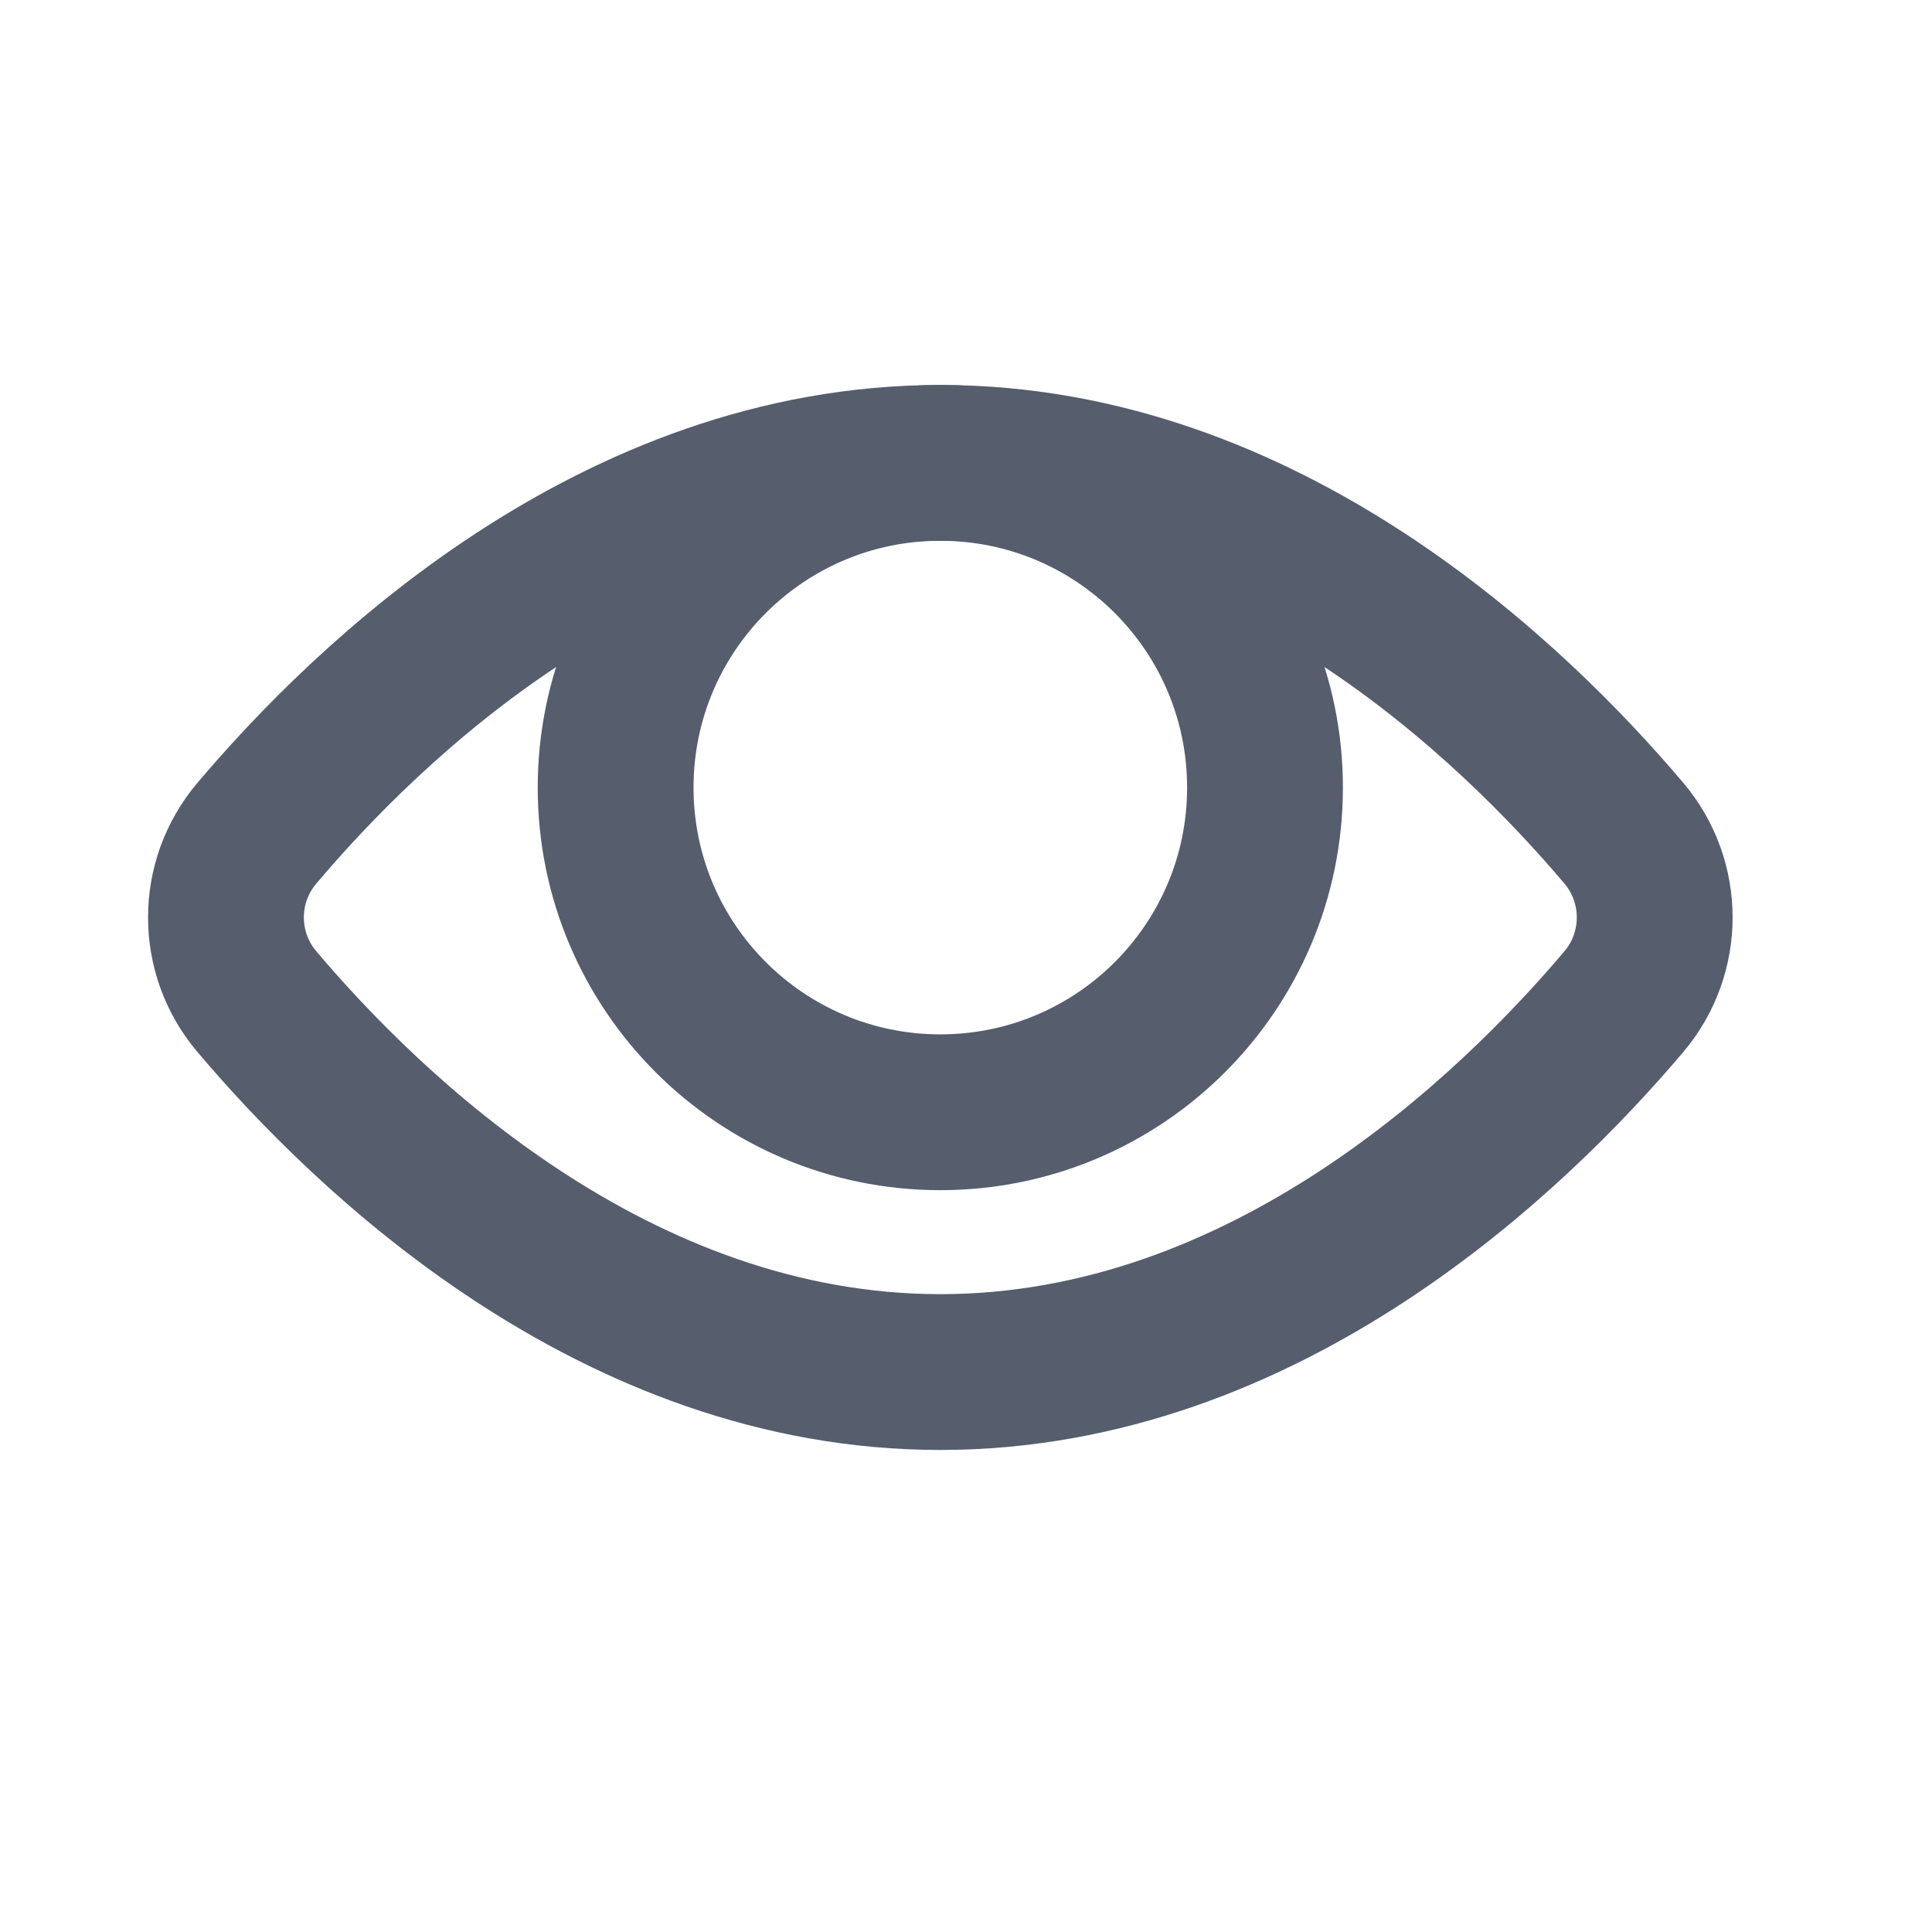 <svg width="17" height="17" viewBox="0 0 17 17" fill="none" xmlns="http://www.w3.org/2000/svg">
<path d="M2.259 8.812C1.898 8.385 1.898 7.76 2.259 7.333C3.236 6.177 5.408 4.073 8.274 4.073C11.14 4.073 13.312 6.177 14.29 7.333C14.65 7.76 14.65 8.385 14.29 8.812C13.312 9.968 11.14 12.073 8.274 12.073C5.408 12.073 3.236 9.968 2.259 8.812Z" stroke="#565D6D" stroke-width="1.371" stroke-miterlimit="10" stroke-linecap="square"/>
<path d="M8.274 9.787C9.852 9.787 11.131 8.508 11.131 6.93C11.131 5.352 9.852 4.073 8.274 4.073C6.696 4.073 5.417 5.352 5.417 6.93C5.417 8.508 6.696 9.787 8.274 9.787Z" stroke="#565D6D" stroke-width="1.371" stroke-miterlimit="10" stroke-linecap="square"/>
</svg>
